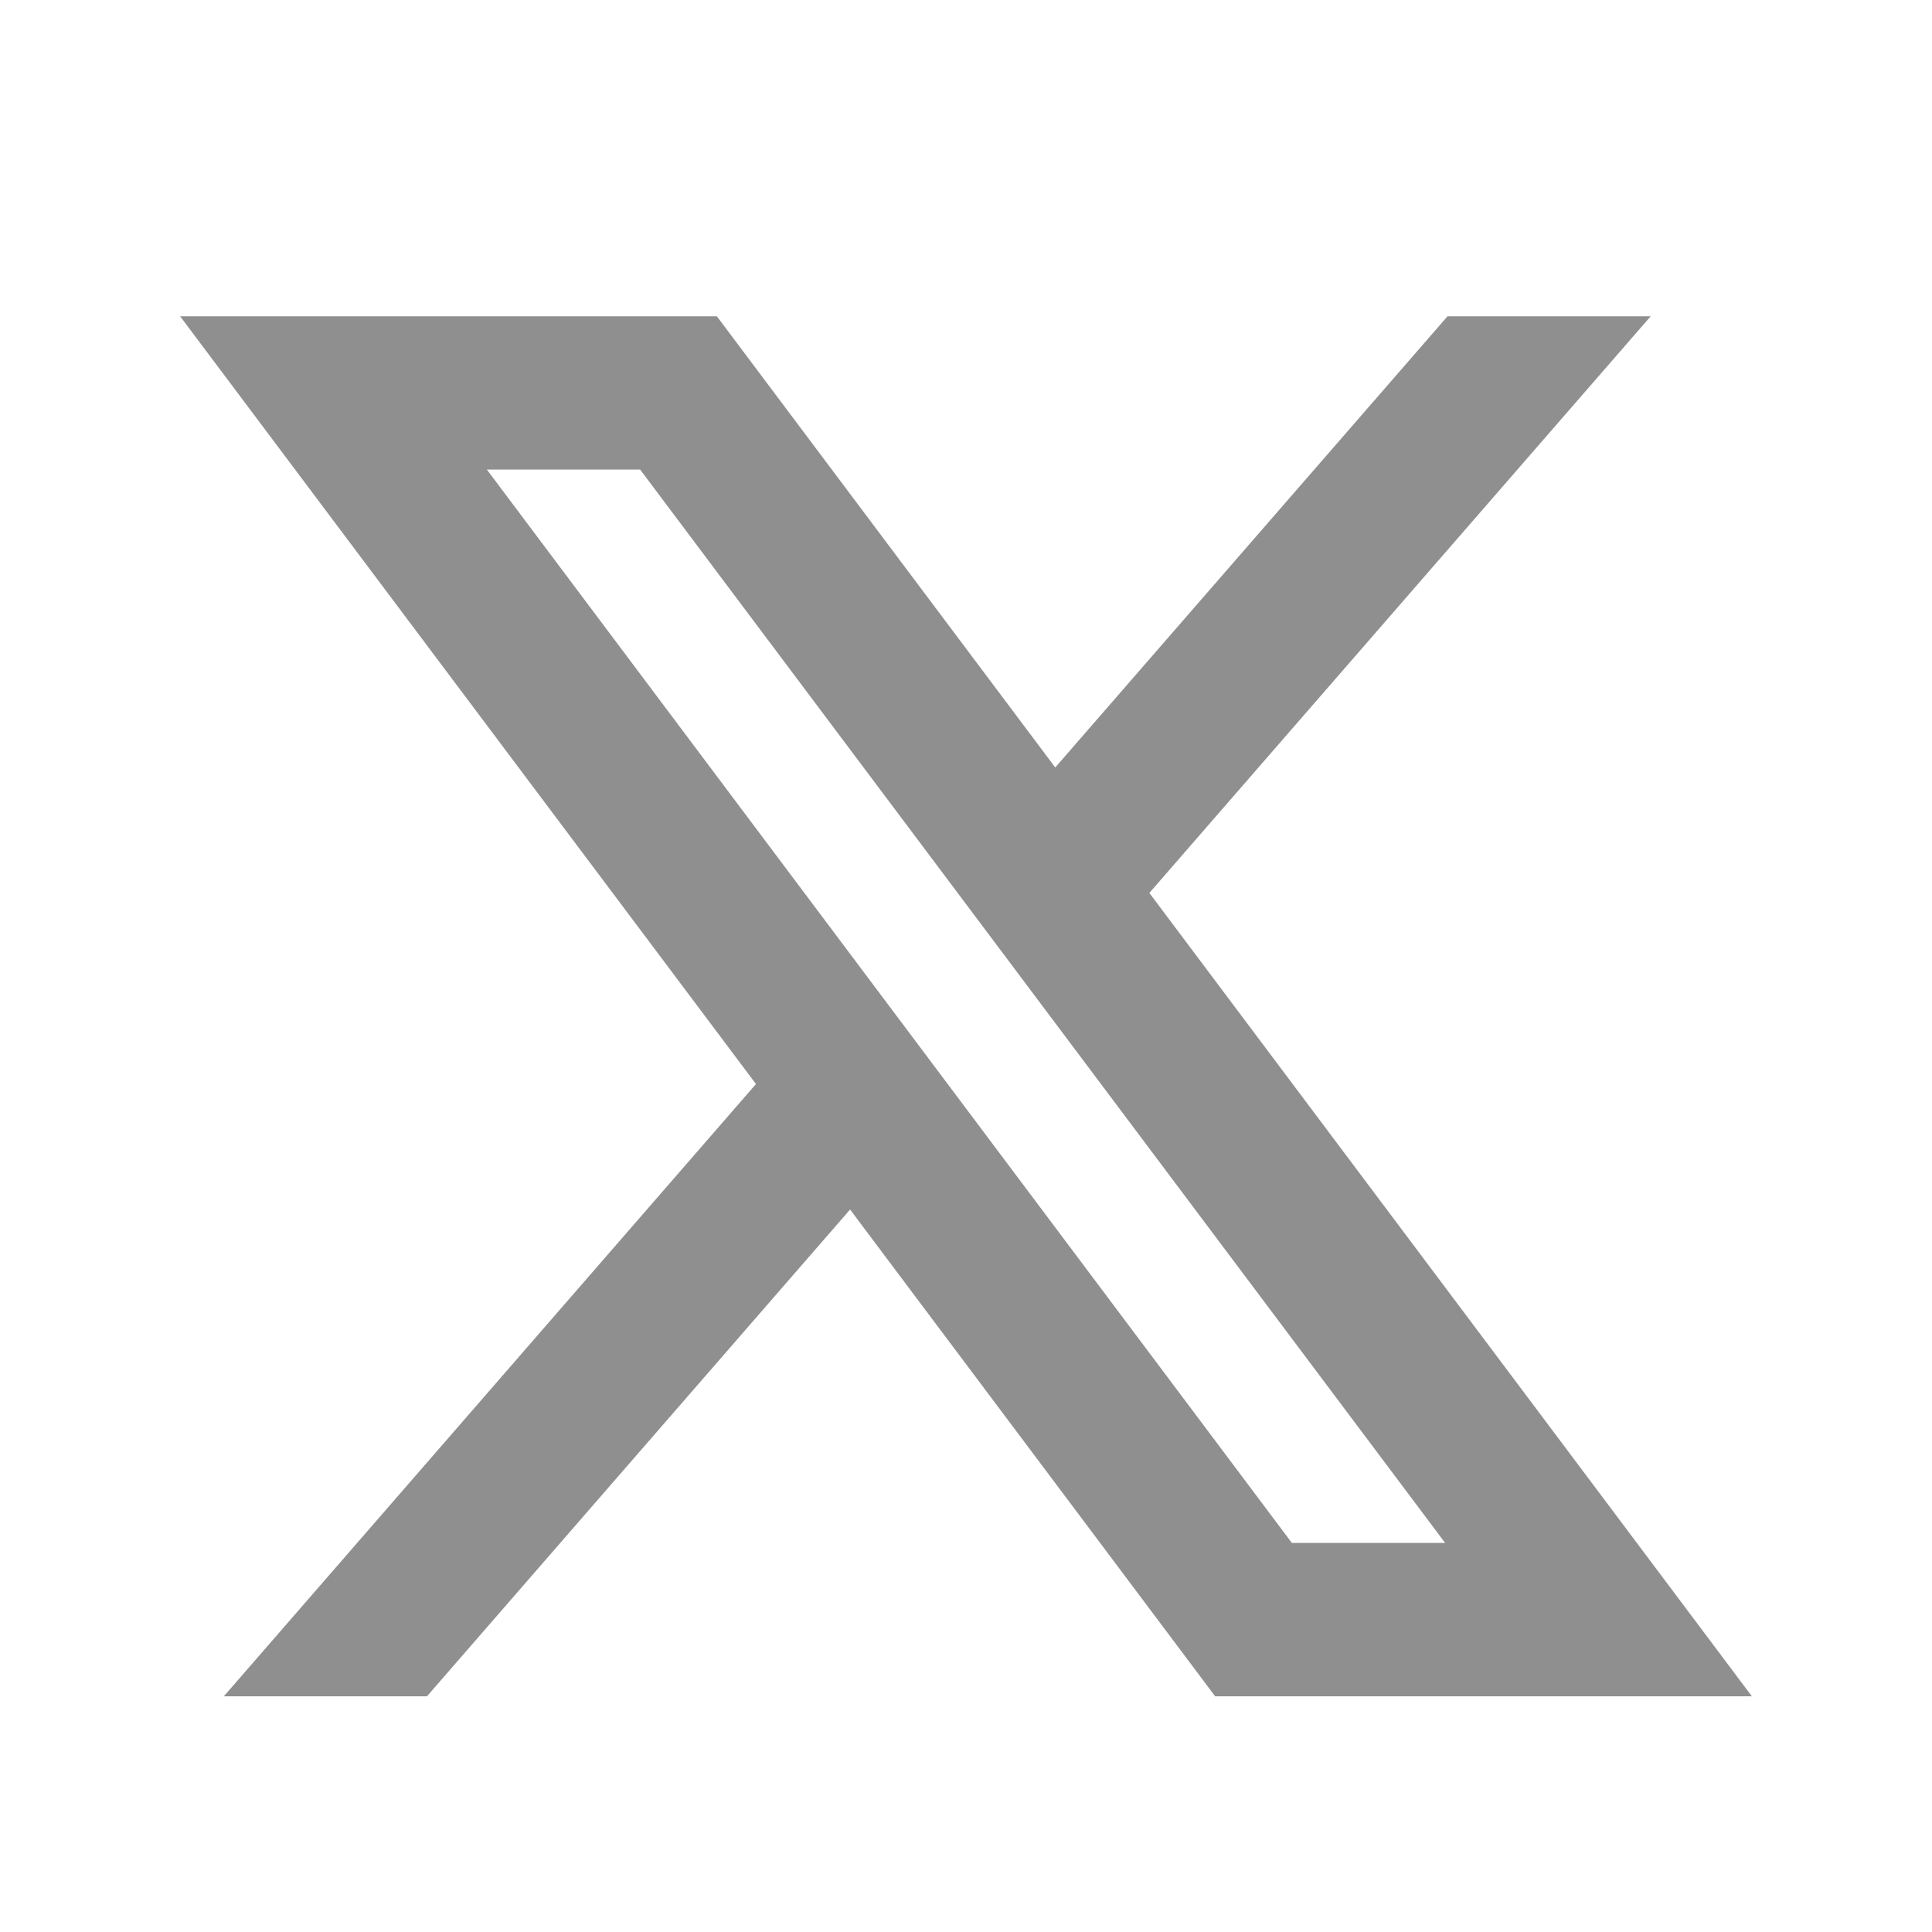 <svg width="21" height="21" viewBox="0 0 21 21" fill="none" xmlns="http://www.w3.org/2000/svg">
<path d="M9.24 13.147L13.208 18.438H19.042L12.493 9.706L17.942 3.438H15.734L11.47 8.342L7.792 3.438H1.958L8.217 11.783L2.433 18.438H4.641L9.24 13.147ZM14.042 16.771L5.292 5.104H6.958L15.708 16.771H14.042Z" fill="#8F8F8F"/>
</svg>
